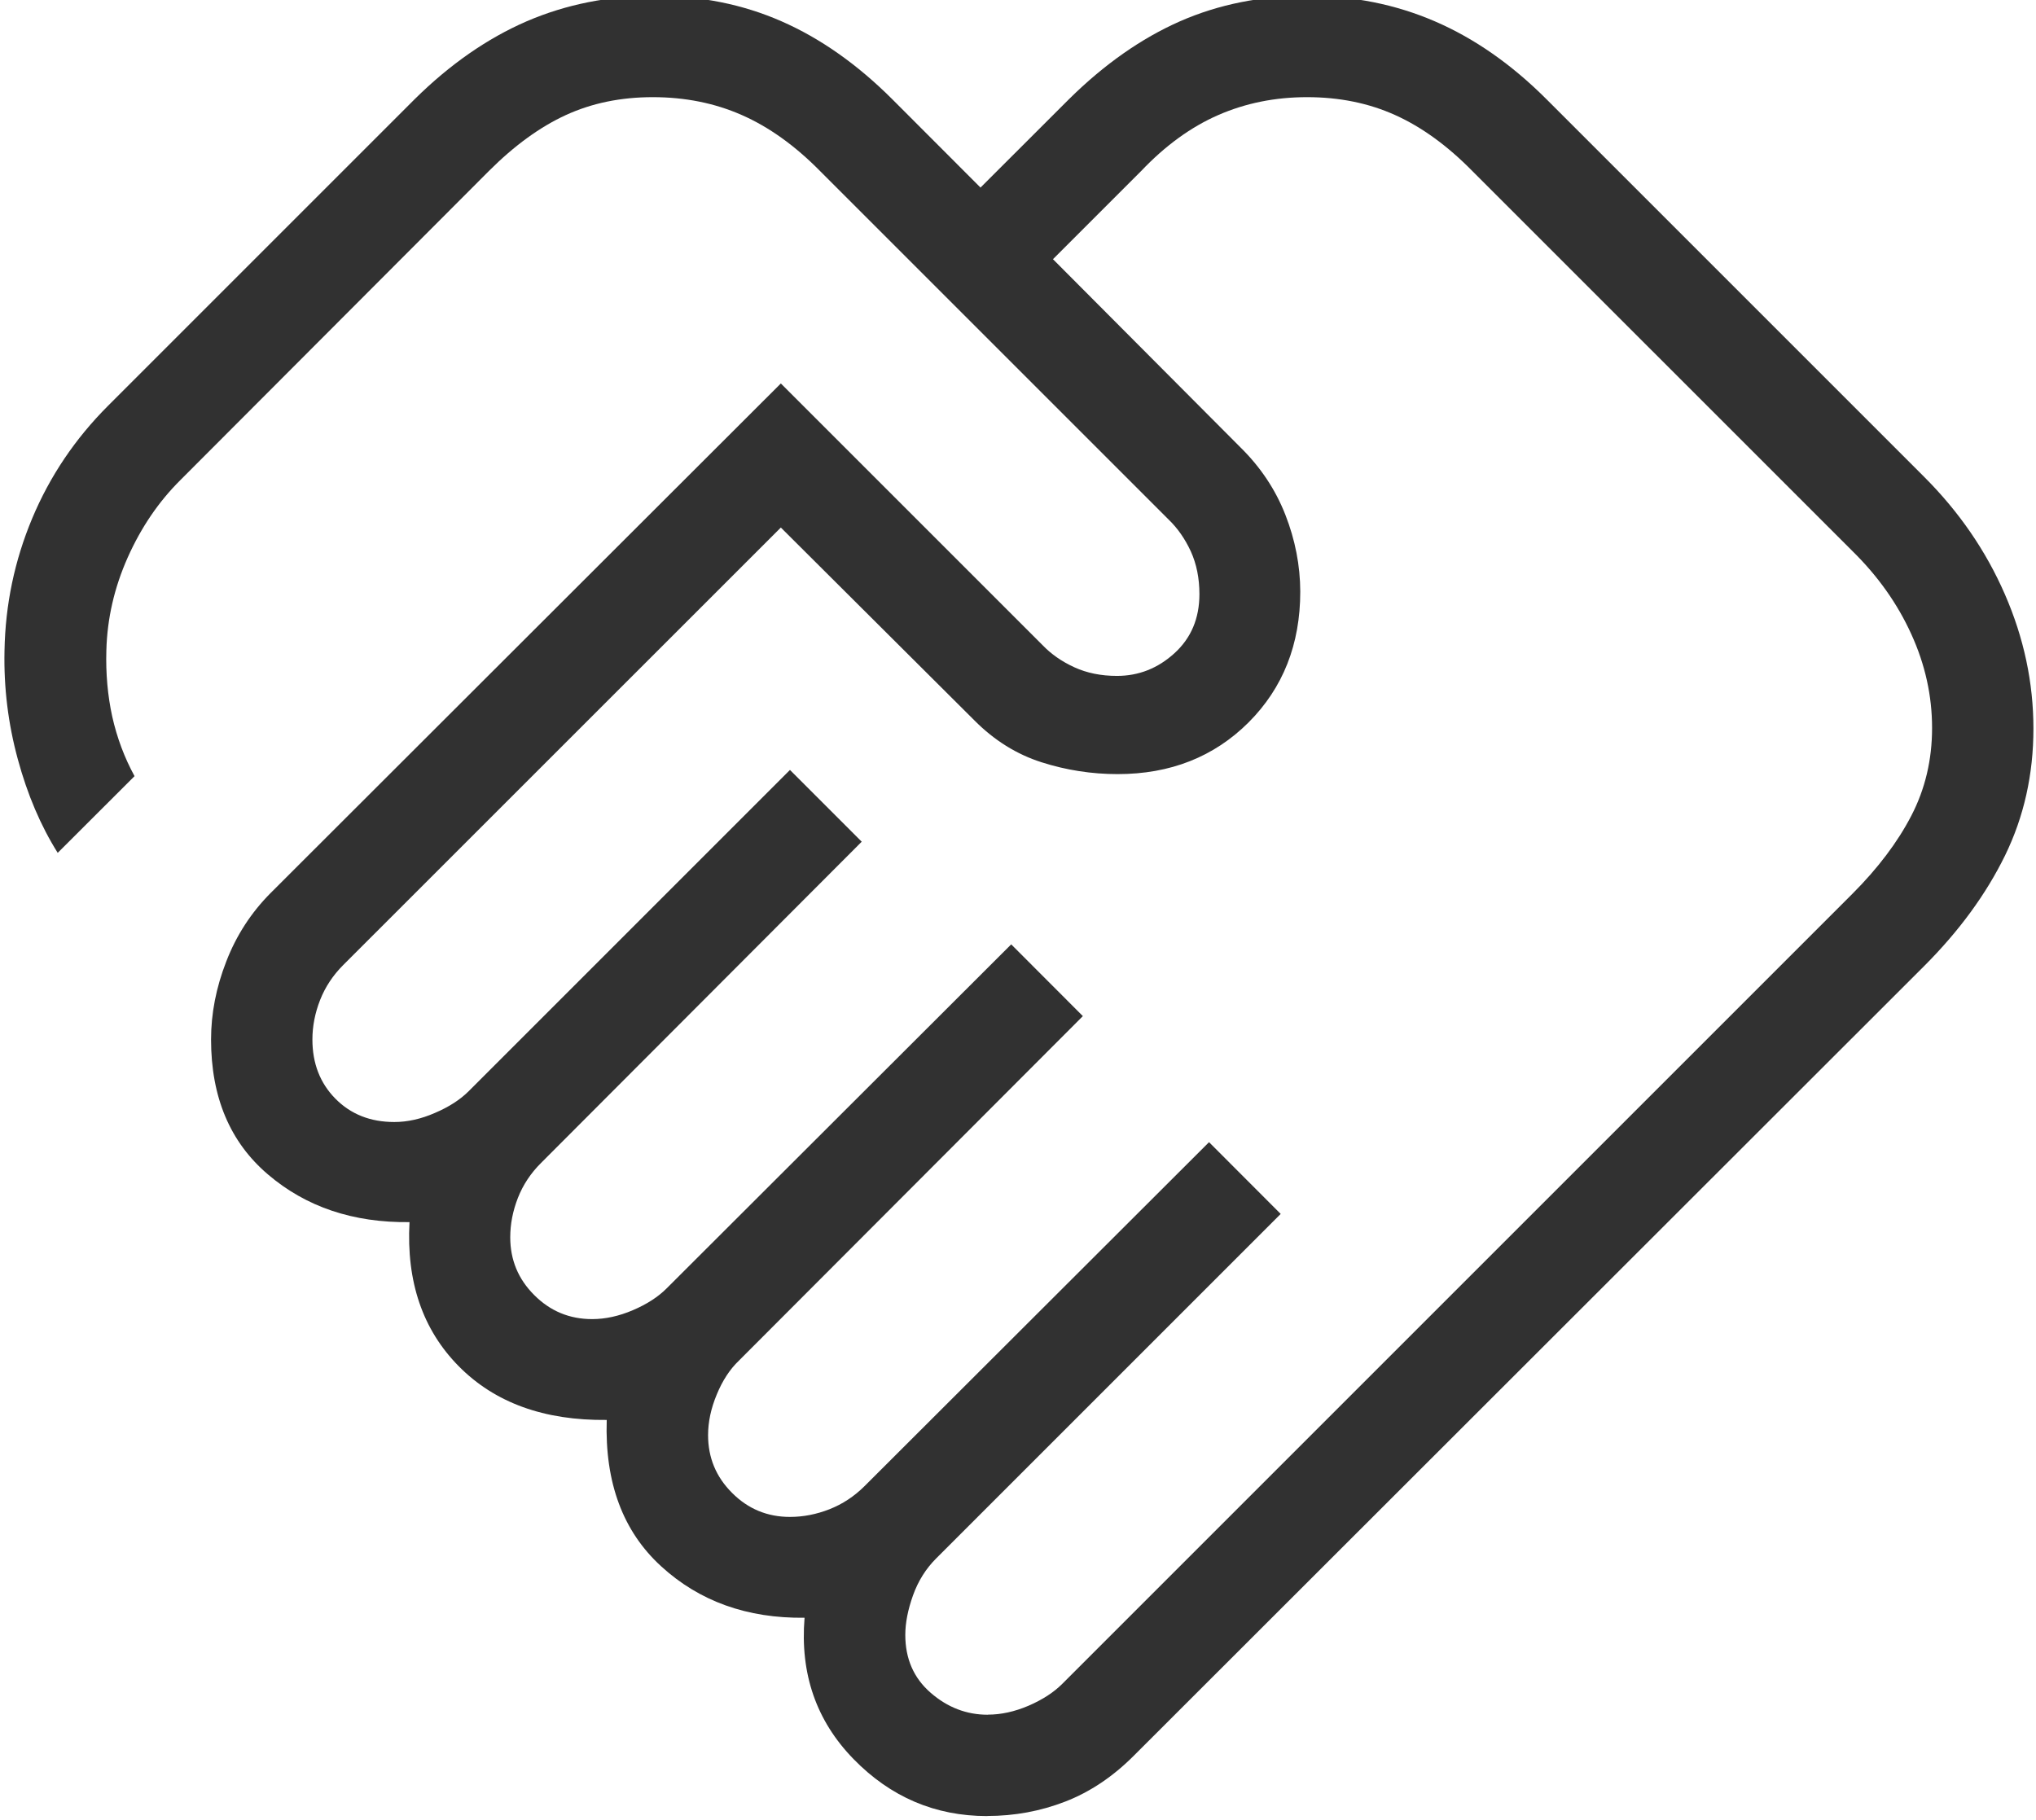 <svg width="113" height="101" viewBox="0 0 113 101" fill="none" xmlns="http://www.w3.org/2000/svg">
<g clip-path="url(#clip0_54_102)">
<path d="M54.824 95.174C55.559 95.174 56.313 95.009 57.085 94.679C57.858 94.345 58.482 93.94 58.958 93.464L102.811 49.611C104.224 48.197 105.314 46.754 106.079 45.28C106.848 43.799 107.232 42.175 107.232 40.409C107.232 38.62 106.848 36.884 106.079 35.2C105.314 33.512 104.224 31.975 102.811 30.587L81.717 9.494C80.326 8.08 78.895 7.043 77.425 6.383C75.959 5.723 74.331 5.393 72.543 5.393C70.776 5.393 69.136 5.723 67.621 6.383C66.106 7.043 64.677 8.08 63.334 9.494L58.441 14.387L68.847 24.833C69.961 25.928 70.791 27.175 71.339 28.574C71.886 29.972 72.162 31.394 72.166 32.837C72.166 35.762 71.21 38.183 69.297 40.099C67.377 42.012 64.954 42.968 62.029 42.968C60.586 42.968 59.178 42.749 57.805 42.31C56.429 41.871 55.193 41.102 54.098 40.004L43.338 29.282L19.049 53.566C18.479 54.136 18.051 54.782 17.766 55.506C17.481 56.234 17.339 56.965 17.339 57.7C17.339 59.027 17.765 60.122 18.616 60.985C19.467 61.847 20.556 62.279 21.884 62.279C22.619 62.279 23.373 62.11 24.145 61.772C24.918 61.442 25.542 61.039 26.018 60.563L43.844 42.737L47.826 46.72L30.029 64.551C29.459 65.117 29.031 65.762 28.746 66.486C28.461 67.214 28.319 67.945 28.319 68.68C28.319 69.932 28.763 71.001 29.652 71.886C30.537 72.775 31.608 73.219 32.864 73.219C33.599 73.219 34.353 73.054 35.125 72.724C35.898 72.394 36.522 71.991 36.998 71.515L56.123 52.418L60.1 56.401L41.009 75.526C40.51 76.002 40.101 76.626 39.783 77.399C39.46 78.171 39.299 78.925 39.299 79.66C39.299 80.912 39.743 81.981 40.632 82.866C41.517 83.755 42.588 84.199 43.844 84.199C44.579 84.199 45.31 84.057 46.038 83.772C46.761 83.487 47.408 83.061 47.978 82.495L67.103 63.398L71.08 67.381L51.955 86.506C51.385 87.076 50.958 87.758 50.673 88.553C50.388 89.352 50.245 90.083 50.245 90.747C50.245 92.074 50.714 93.145 51.651 93.959C52.585 94.772 53.643 95.179 54.824 95.179M54.79 100.804C51.899 100.804 49.424 99.747 47.365 97.632C45.303 95.513 44.399 92.901 44.654 89.796C41.466 89.834 38.813 88.881 36.694 86.939C34.572 85 33.565 82.292 33.674 78.816C30.198 78.854 27.46 77.86 25.461 75.835C23.459 73.81 22.548 71.144 22.728 67.836C19.6 67.874 16.983 66.992 14.875 65.192C12.768 63.4 11.714 60.902 11.714 57.7C11.714 56.256 11.995 54.812 12.558 53.369C13.116 51.921 13.941 50.65 15.033 49.555L43.338 21.284L57.861 35.807C58.338 36.306 58.926 36.717 59.628 37.039C60.325 37.358 61.113 37.517 61.99 37.517C63.198 37.517 64.263 37.097 65.185 36.257C66.108 35.417 66.569 34.324 66.569 32.978C66.569 32.097 66.409 31.306 66.091 30.604C65.768 29.907 65.359 29.32 64.865 28.844L45.514 9.494C44.12 8.08 42.67 7.043 41.166 6.383C39.666 5.723 38.02 5.393 36.228 5.393C34.461 5.393 32.856 5.723 31.413 6.383C29.973 7.043 28.546 8.08 27.132 9.494L10.009 26.65C8.802 27.85 7.827 29.284 7.084 30.953C6.342 32.622 5.948 34.341 5.903 36.111C5.866 37.382 5.974 38.603 6.229 39.773C6.492 40.947 6.904 42.049 7.467 43.081L3.203 47.339C2.258 45.835 1.519 44.101 0.987 42.136C0.451 40.167 0.205 38.161 0.25 36.117C0.295 33.563 0.807 31.116 1.786 28.776C2.768 26.432 4.171 24.349 5.993 22.527L23.009 5.511C24.97 3.572 27.046 2.129 29.236 1.18C31.426 0.239 33.792 -0.232 36.334 -0.232C38.885 -0.232 41.234 0.241 43.383 1.186C45.535 2.131 47.583 3.572 49.525 5.511L54.419 10.411L59.324 5.511C61.285 3.572 63.342 2.129 65.495 1.18C67.647 0.239 69.996 -0.232 72.543 -0.232C75.089 -0.232 77.455 0.241 79.641 1.186C81.831 2.131 83.896 3.572 85.835 5.511L106.788 26.464C108.73 28.403 110.226 30.58 111.276 32.995C112.33 35.414 112.857 37.896 112.857 40.442C112.857 42.985 112.332 45.332 111.282 47.485C110.228 49.637 108.73 51.685 106.788 53.627L62.935 97.446C61.769 98.616 60.498 99.467 59.121 100C57.749 100.532 56.305 100.799 54.79 100.799" fill="#313131"/>
</g>
<defs>
<clipPath id="clip0_54_102">
<rect width="113" height="101" fill="white"/>
</clipPath>
</defs>
</svg>
